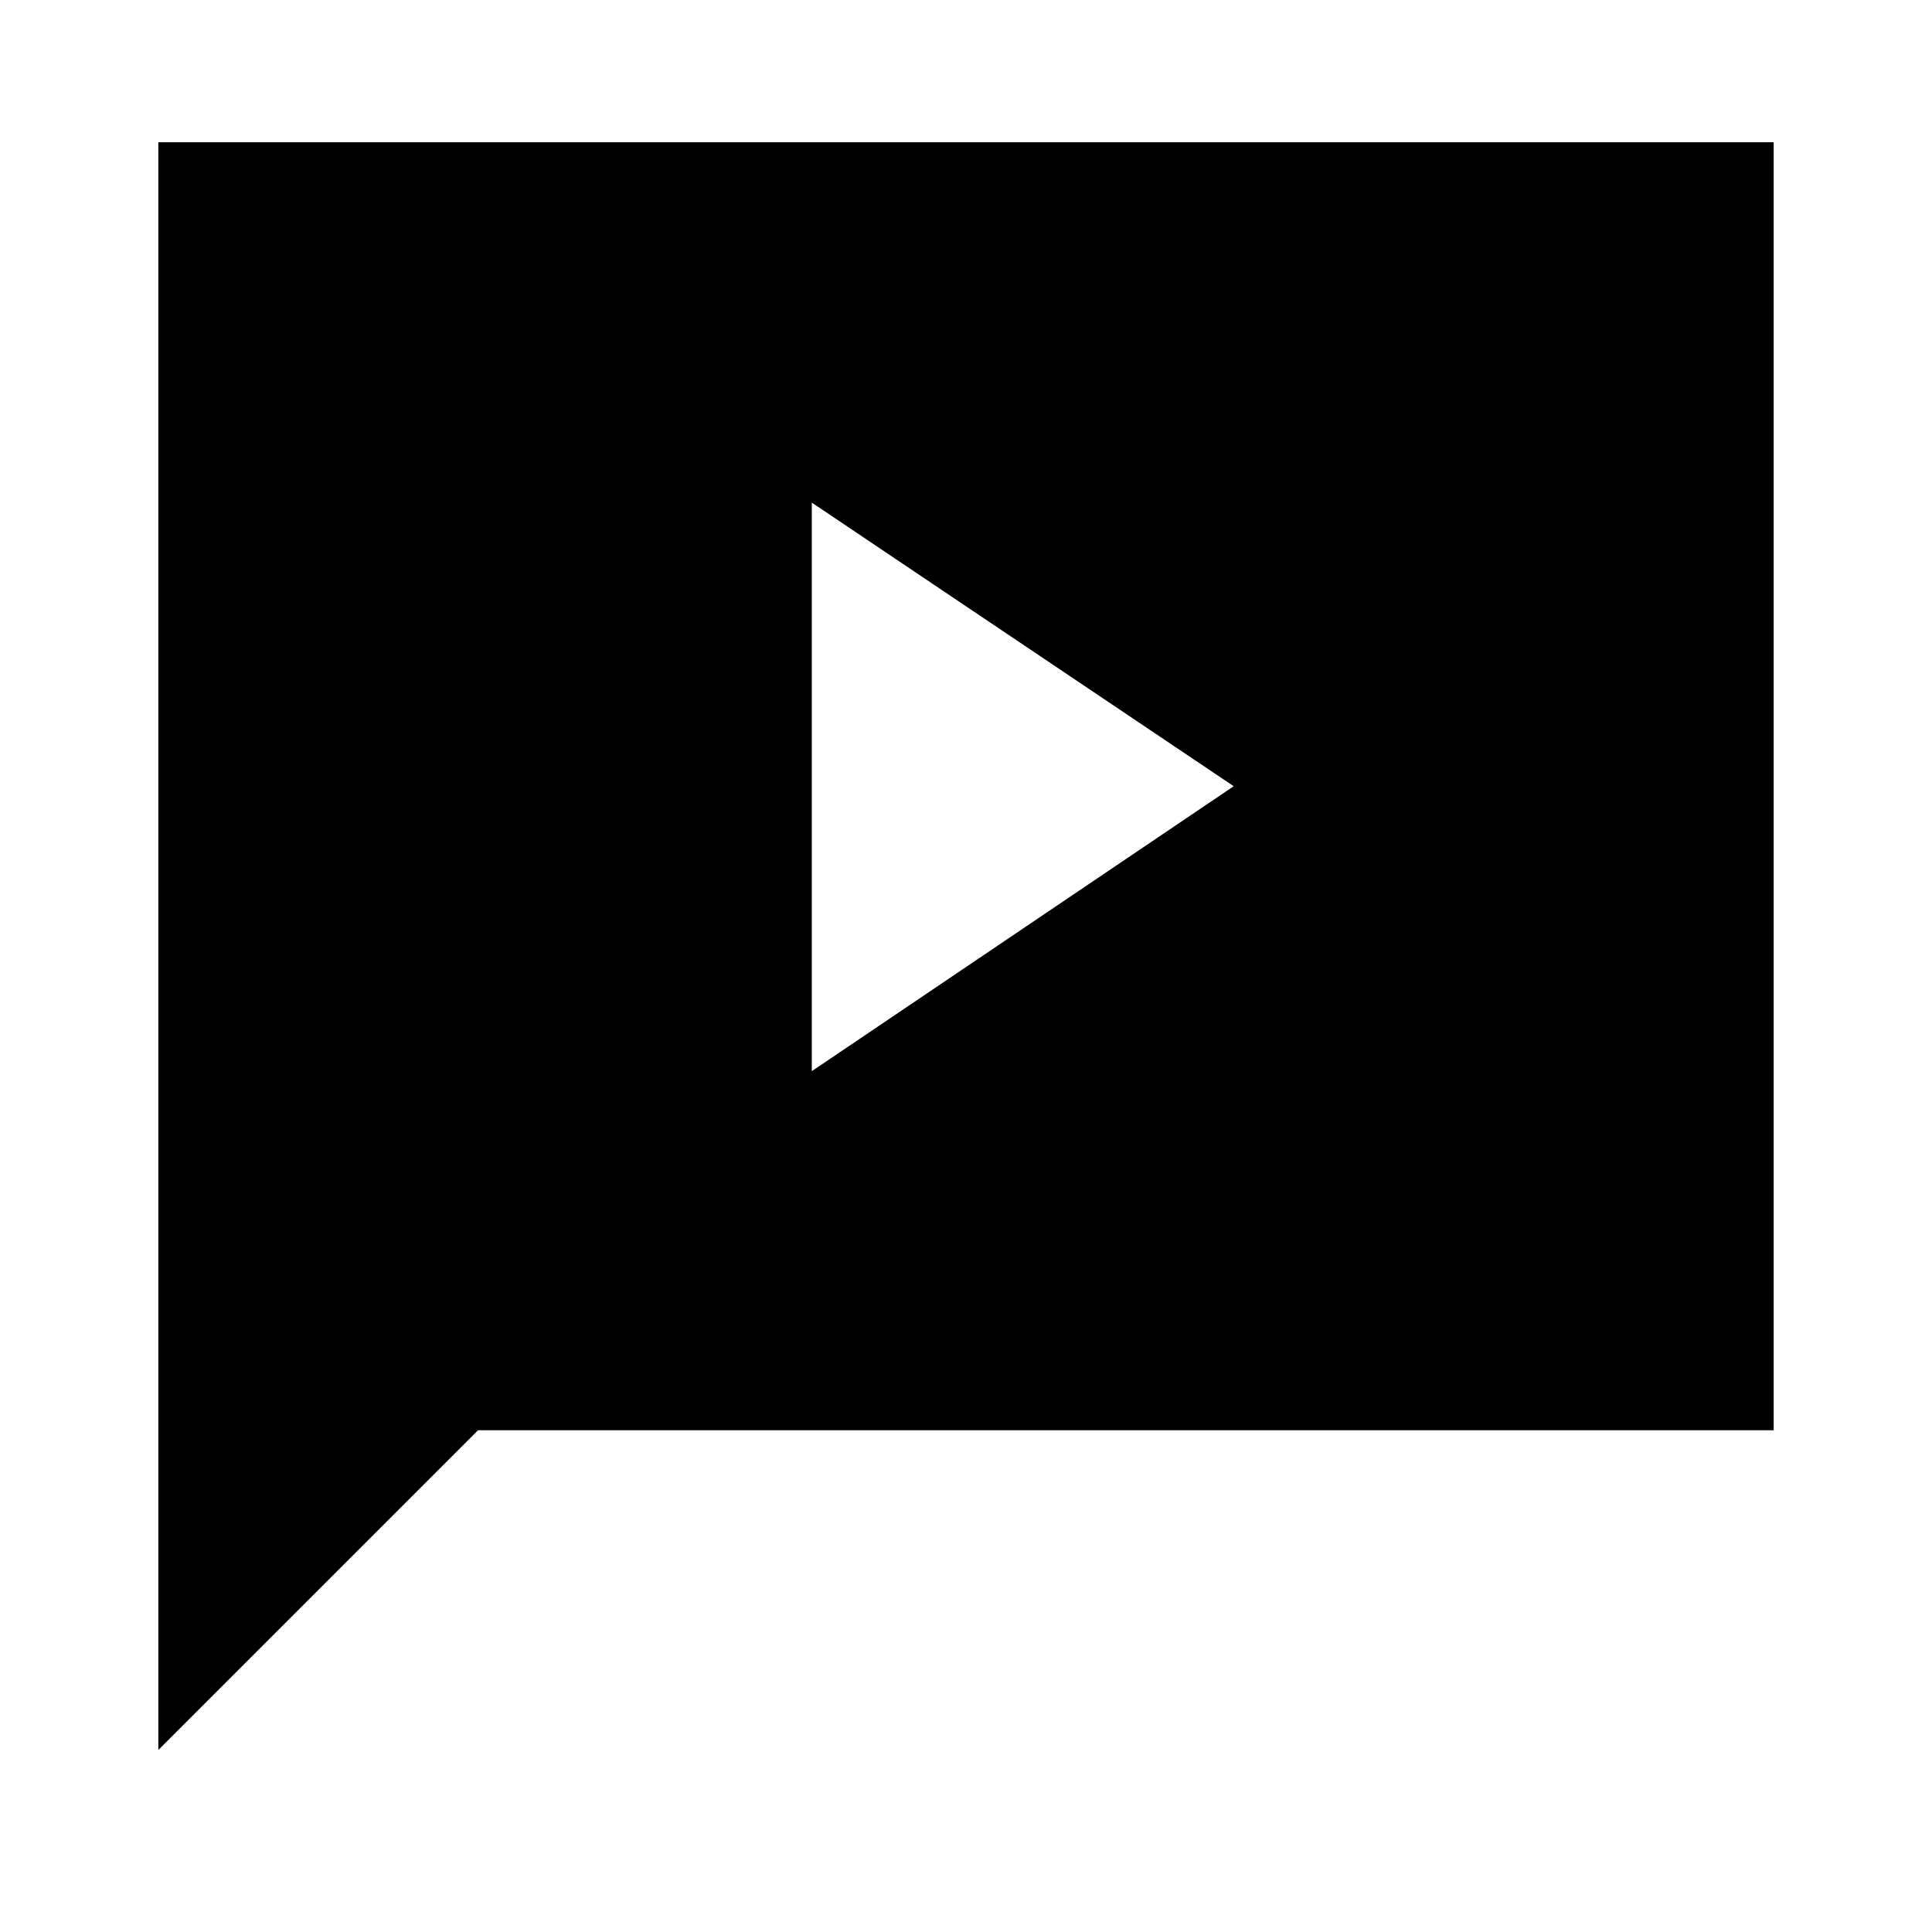 <svg xmlns="http://www.w3.org/2000/svg" height="40" viewBox="0 -960 960 960" width="40"><path d="m403.38-427.74 209.64-141.59-209.64-140.92v282.51ZM78.67-90.46v-798.87h802.66v640H237.54L78.67-90.46Z"/></svg>